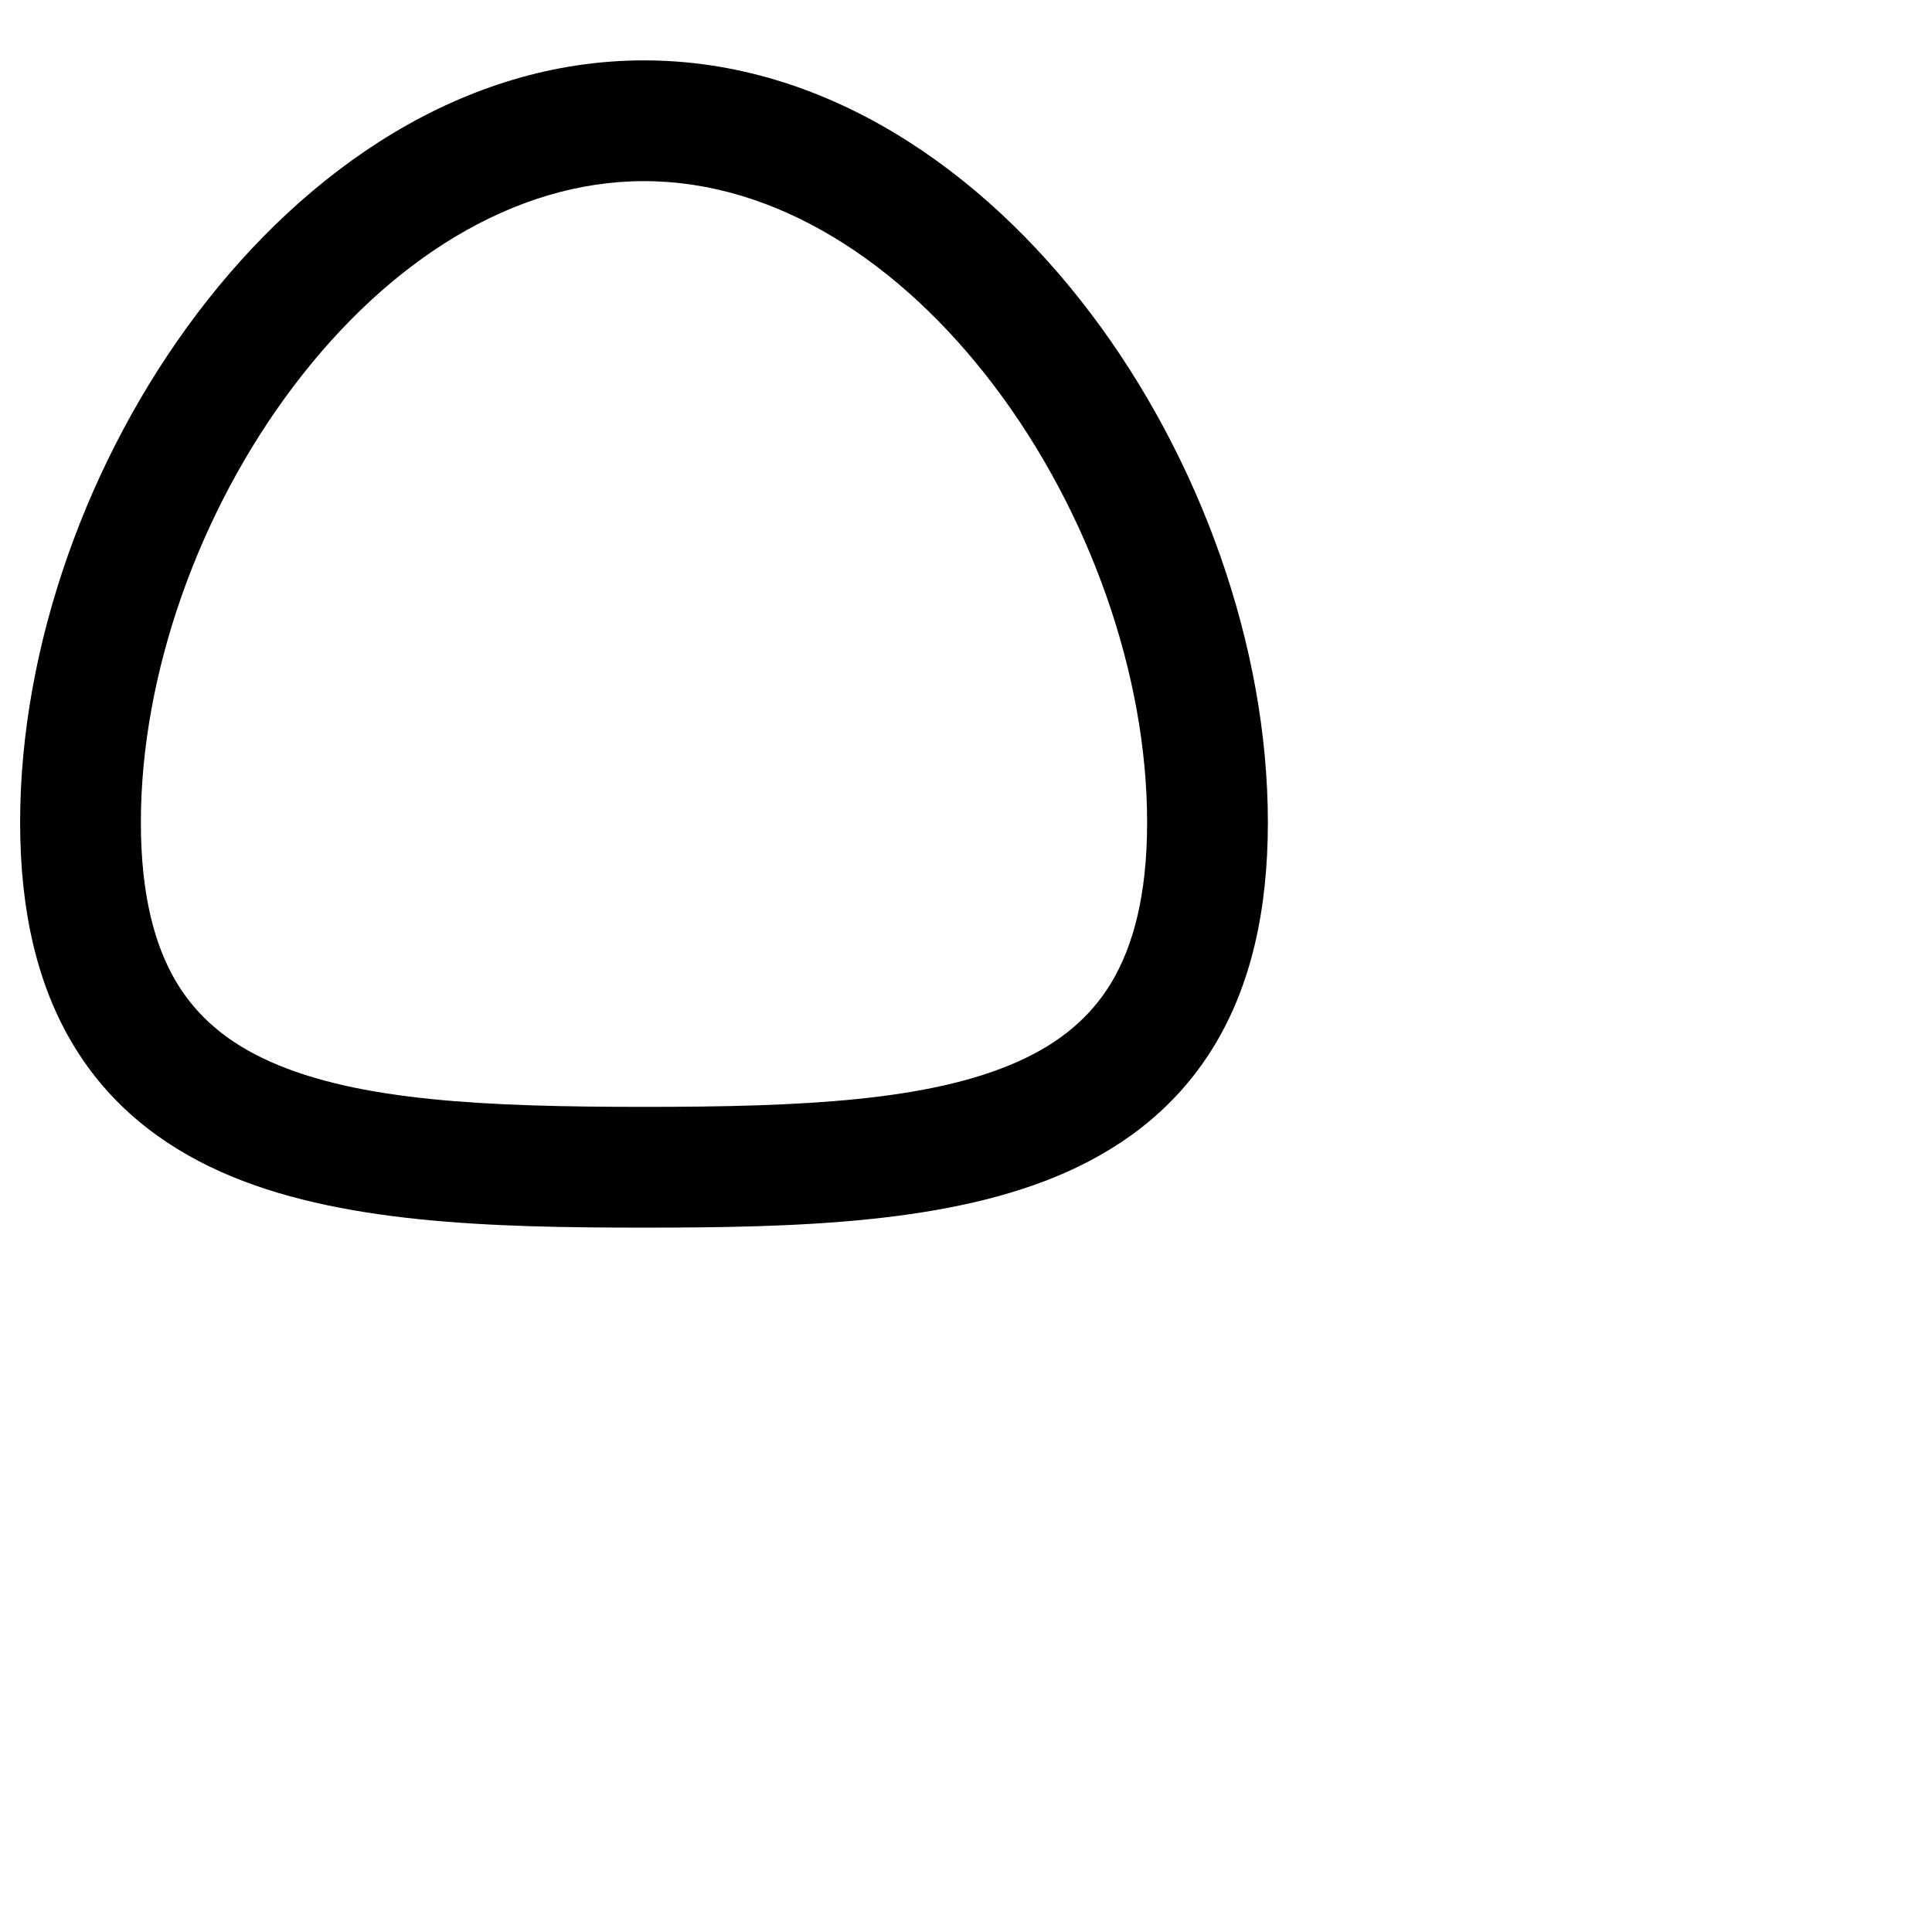 <svg xmlns="http://www.w3.org/2000/svg" height="16" stroke-linejoin="round"  viewBox="0 0 24 24" width="16">
  <path fill-rule="evenodd" clip-rule="evenodd" d="M2.193 12.204C1.927 11.76 1.75 11.131 1.75 10.216C1.75 8.375 2.471 6.352 3.648 4.796C4.83 3.234 6.382 2.25 8 2.25C9.618 2.25 11.17 3.234 12.352 4.796C13.529 6.352 14.25 8.375 14.25 10.216C14.25 11.131 14.072 11.76 13.807 12.204C13.545 12.64 13.163 12.956 12.644 13.188C11.548 13.677 9.965 13.75 8 13.75C6.035 13.75 4.452 13.677 3.356 13.188C2.837 12.956 2.455 12.64 2.193 12.204ZM2.744 14.557C4.182 15.2 6.099 15.25 8 15.25C9.901 15.25 11.818 15.2 13.256 14.557C14.003 14.223 14.646 13.72 15.093 12.975C15.536 12.236 15.75 11.32 15.75 10.216C15.75 8.018 14.904 5.683 13.548 3.891C12.196 2.104 10.248 0.75 8 0.75C5.752 0.75 3.804 2.104 2.452 3.891C1.096 5.683 0.25 8.018 0.25 10.216C0.25 11.32 0.464 12.236 0.907 12.975C1.354 13.72 1.997 14.223 2.744 14.557Z" fill="currentColor"></path>
</svg>